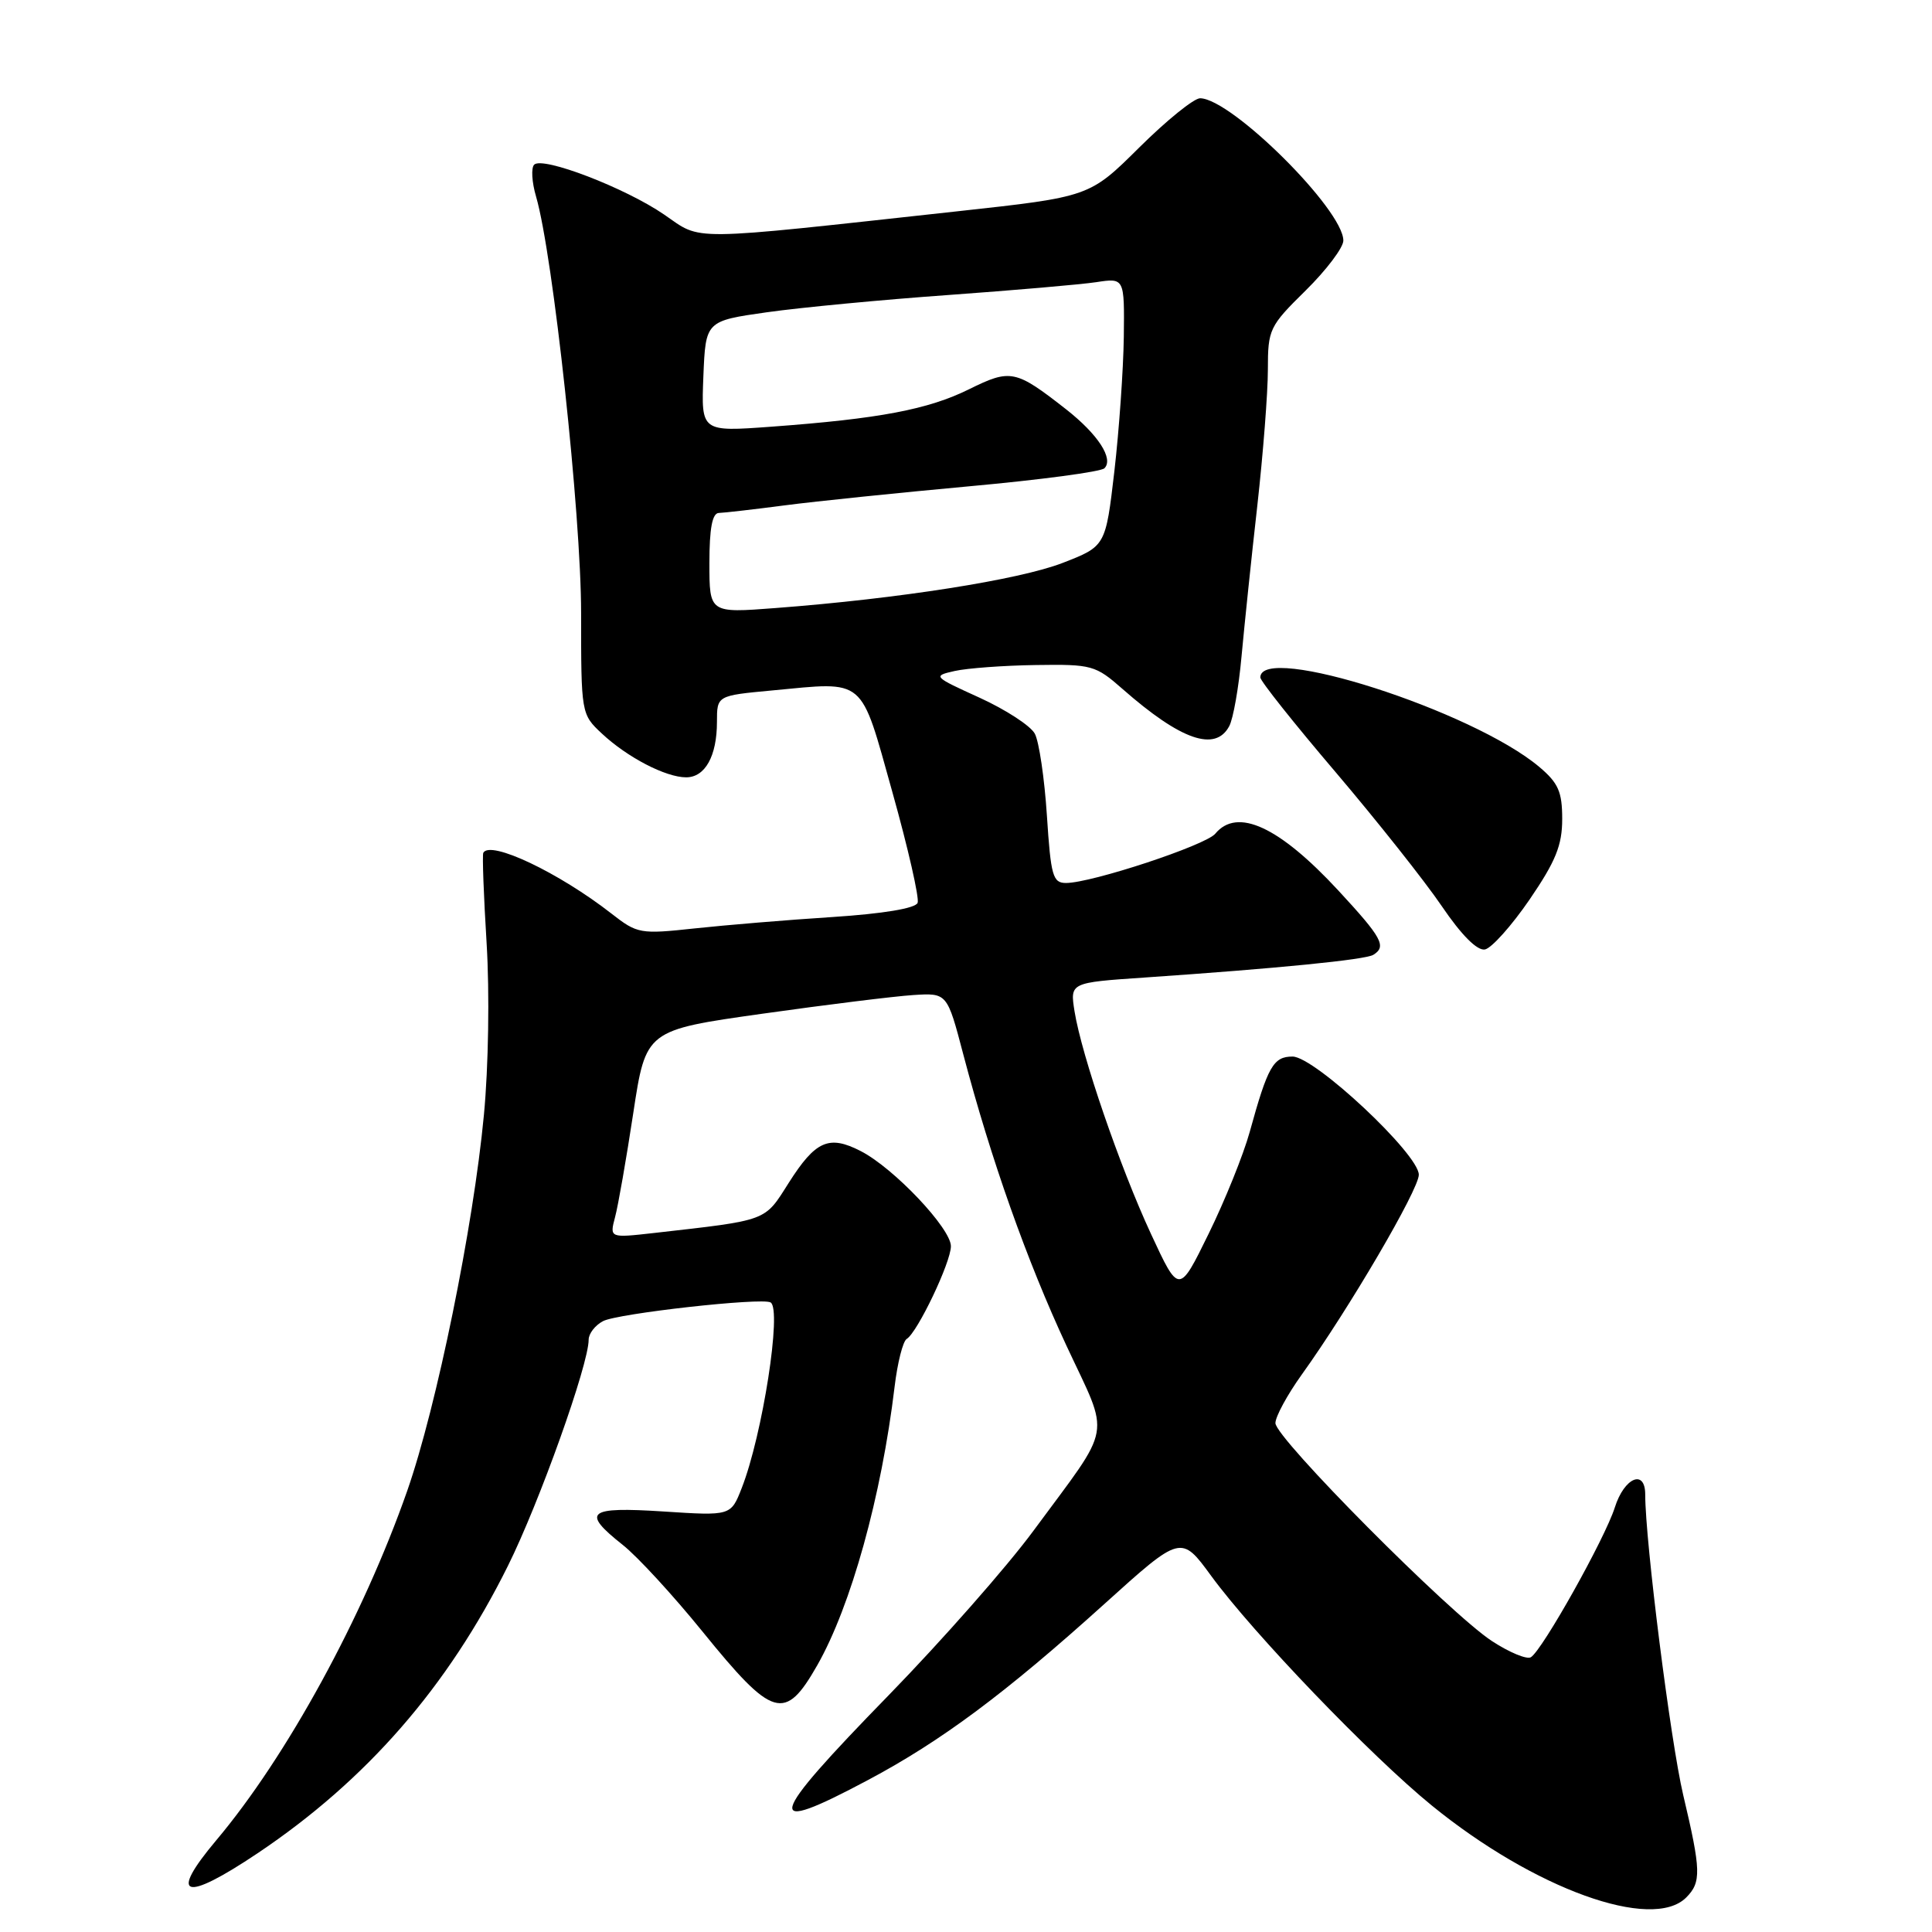 <?xml version="1.0" encoding="UTF-8" standalone="no"?>
<!DOCTYPE svg PUBLIC "-//W3C//DTD SVG 1.1//EN" "http://www.w3.org/Graphics/SVG/1.1/DTD/svg11.dtd" >
<svg xmlns="http://www.w3.org/2000/svg" xmlns:xlink="http://www.w3.org/1999/xlink" version="1.1" viewBox="0 0 256 256">
 <g >
 <path fill="currentColor"
d=" M 223.43 251.43 C 225.45 249.40 225.41 247.89 223.03 237.83 C 221.35 230.69 218.00 204.21 218.00 198.03 C 218.00 194.60 215.22 195.78 213.97 199.75 C 212.66 203.87 204.38 218.65 202.85 219.59 C 202.32 219.92 200.00 218.96 197.69 217.45 C 192.08 213.78 169.00 190.55 169.00 188.57 C 169.00 187.71 170.57 184.82 172.49 182.14 C 178.72 173.47 188.00 157.63 188.00 155.66 C 188.00 152.92 174.19 140.00 171.27 140.00 C 168.73 140.00 167.99 141.29 165.59 150.00 C 164.75 153.03 162.30 159.10 160.14 163.50 C 156.22 171.50 156.22 171.50 152.51 163.50 C 148.39 154.62 143.32 139.84 142.38 134.00 C 141.78 130.20 141.78 130.20 151.64 129.53 C 169.33 128.32 180.91 127.17 181.97 126.52 C 183.76 125.41 183.14 124.27 177.34 118.00 C 169.49 109.52 163.94 106.96 161.03 110.47 C 159.75 112.01 144.63 117.00 141.25 117.00 C 139.50 117.00 139.24 116.07 138.72 108.06 C 138.40 103.15 137.68 98.27 137.12 97.22 C 136.56 96.17 133.26 94.03 129.80 92.45 C 123.64 89.65 123.56 89.57 126.50 88.91 C 128.15 88.54 132.99 88.18 137.25 88.12 C 144.66 88.01 145.16 88.14 148.75 91.30 C 156.47 98.08 161.04 99.67 162.88 96.22 C 163.41 95.24 164.14 91.08 164.51 86.97 C 164.89 82.86 165.82 73.88 166.60 67.01 C 167.37 60.13 168.00 52.02 168.00 48.97 C 168.00 43.64 168.19 43.23 173.00 38.50 C 175.75 35.79 178.00 32.81 178.00 31.88 C 178.00 27.79 163.21 13.10 159.03 13.02 C 158.21 13.01 154.59 15.94 150.96 19.54 C 144.37 26.08 144.37 26.08 126.94 27.99 C 90.56 31.97 93.12 31.94 88.00 28.43 C 82.84 24.89 71.91 20.69 70.78 21.82 C 70.36 22.24 70.47 24.14 71.03 26.04 C 73.28 33.75 77.00 68.16 77.00 81.23 C 77.00 94.55 77.01 94.64 79.75 97.20 C 83.12 100.35 88.21 103.00 90.92 103.00 C 93.43 103.00 95.00 100.18 95.00 95.65 C 95.00 92.17 95.00 92.17 102.29 91.49 C 114.82 90.31 113.93 89.56 118.25 104.98 C 120.33 112.40 121.83 118.99 121.59 119.63 C 121.31 120.36 117.04 121.07 110.32 121.51 C 104.37 121.89 96.14 122.58 92.04 123.02 C 84.83 123.80 84.45 123.73 81.04 121.07 C 74.04 115.61 64.95 111.30 64.04 113.00 C 63.89 113.28 64.09 118.67 64.48 125.00 C 64.88 131.55 64.73 141.34 64.12 147.74 C 62.72 162.57 57.86 186.38 53.96 197.54 C 48.11 214.25 38.00 232.75 28.66 243.84 C 22.26 251.45 24.37 252.11 34.14 245.56 C 48.58 235.87 59.34 223.52 67.30 207.49 C 71.47 199.10 78.00 180.80 78.00 177.52 C 78.00 176.72 78.85 175.61 79.90 175.06 C 81.80 174.04 100.97 171.90 102.11 172.58 C 103.63 173.49 101.03 190.18 98.28 197.18 C 96.84 200.86 96.84 200.86 87.92 200.28 C 77.83 199.63 76.98 200.32 82.52 204.71 C 84.46 206.24 89.20 211.40 93.06 216.16 C 102.42 227.71 104.00 228.18 108.29 220.66 C 112.76 212.81 116.80 198.27 118.54 183.74 C 118.92 180.57 119.64 177.72 120.14 177.42 C 121.58 176.53 126.00 167.26 126.00 165.13 C 126.00 162.77 118.46 154.80 114.08 152.54 C 109.84 150.35 108.07 151.13 104.50 156.75 C 101.25 161.88 101.87 161.65 86.64 163.38 C 80.77 164.04 80.77 164.04 81.50 161.27 C 81.91 159.75 82.99 153.55 83.91 147.50 C 85.58 136.50 85.58 136.50 101.04 134.32 C 109.54 133.12 118.53 132.01 121.00 131.85 C 125.50 131.56 125.50 131.56 127.64 139.71 C 131.30 153.60 136.06 167.04 141.32 178.33 C 147.14 190.81 147.56 188.42 136.94 202.83 C 133.43 207.60 124.80 217.39 117.78 224.60 C 101.46 241.33 100.97 243.35 115.04 235.85 C 124.74 230.69 133.26 224.34 146.33 212.54 C 156.50 203.36 156.50 203.36 160.50 208.83 C 166.11 216.49 181.66 232.68 189.72 239.24 C 203.30 250.30 218.92 255.94 223.43 251.43 Z  M 202.68 119.19 C 206.14 114.12 207.00 112.01 207.00 108.52 C 207.00 104.91 206.49 103.75 203.95 101.61 C 195.09 94.16 167.00 85.16 167.00 89.77 C 167.00 90.23 171.49 95.88 176.98 102.32 C 182.46 108.77 188.80 116.76 191.05 120.08 C 193.66 123.92 195.74 126.00 196.76 125.81 C 197.64 125.64 200.30 122.66 202.68 119.19 Z  M 94.00 74.62 C 94.00 70.01 94.38 67.99 95.25 67.97 C 95.94 67.95 99.88 67.50 104.00 66.96 C 108.12 66.42 119.15 65.29 128.50 64.43 C 137.85 63.58 145.88 62.51 146.34 62.05 C 147.60 60.80 145.50 57.56 141.27 54.24 C 134.56 48.99 133.92 48.85 128.40 51.58 C 122.98 54.26 116.51 55.49 102.20 56.54 C 92.91 57.22 92.91 57.22 93.20 49.88 C 93.50 42.53 93.50 42.53 101.66 41.37 C 106.15 40.74 116.95 39.71 125.66 39.09 C 134.37 38.46 143.19 37.70 145.25 37.39 C 149.00 36.82 149.00 36.82 148.91 44.66 C 148.85 48.97 148.29 56.97 147.66 62.44 C 146.50 72.38 146.50 72.38 140.78 74.60 C 135.03 76.82 119.09 79.33 102.75 80.57 C 94.00 81.24 94.00 81.24 94.00 74.62 Z "/>
</g>
</svg>